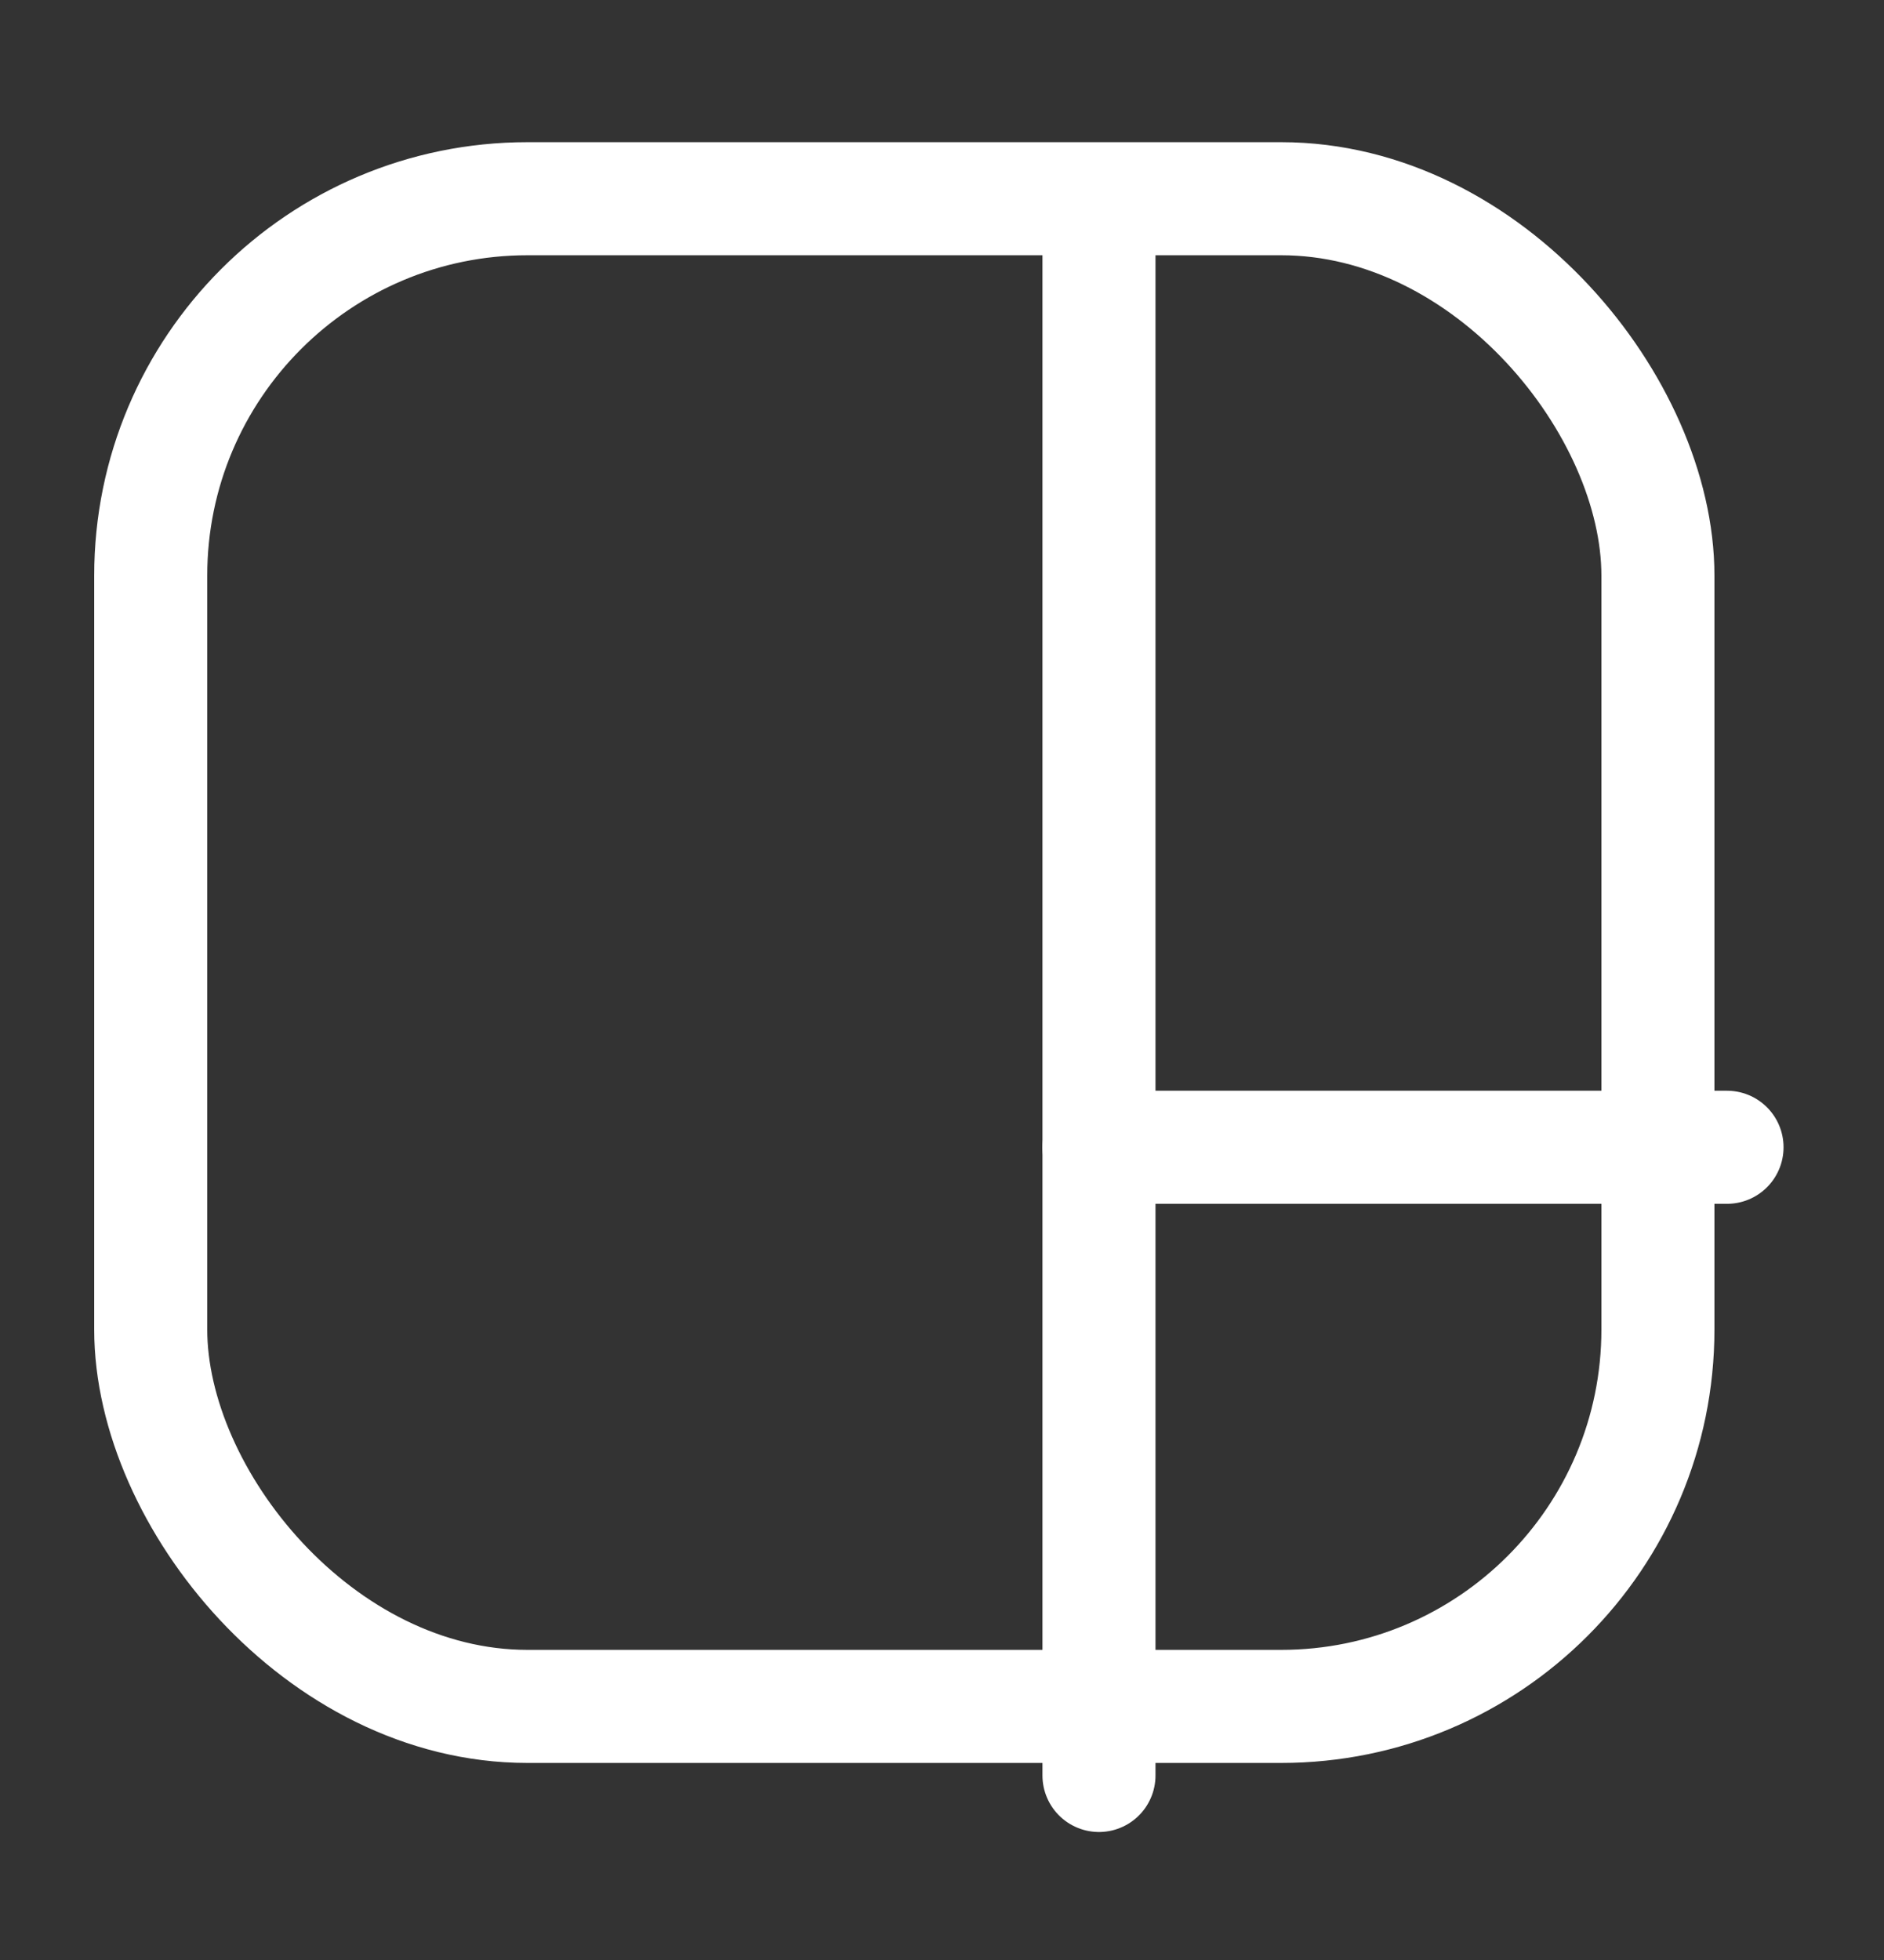 <svg width="25" height="26" viewBox="0 0 25 26" fill="none" xmlns="http://www.w3.org/2000/svg">
<rect x="0" y="0" width="25" height="26" fill="#333333" stroke="none"/>
<rect x="2" y="2.636" width="20" height="20" rx="5" stroke="white" stroke-width="1.5"/>
<path d="M14.583 2.719L14.583 23.552" stroke="white" stroke-width="1.5" stroke-linecap="round" stroke-linejoin="round"/>
<path d="M14.583 15.219L22.917 15.219" stroke="white" stroke-width="1.5" stroke-linecap="round" stroke-linejoin="round"/>
</svg>

